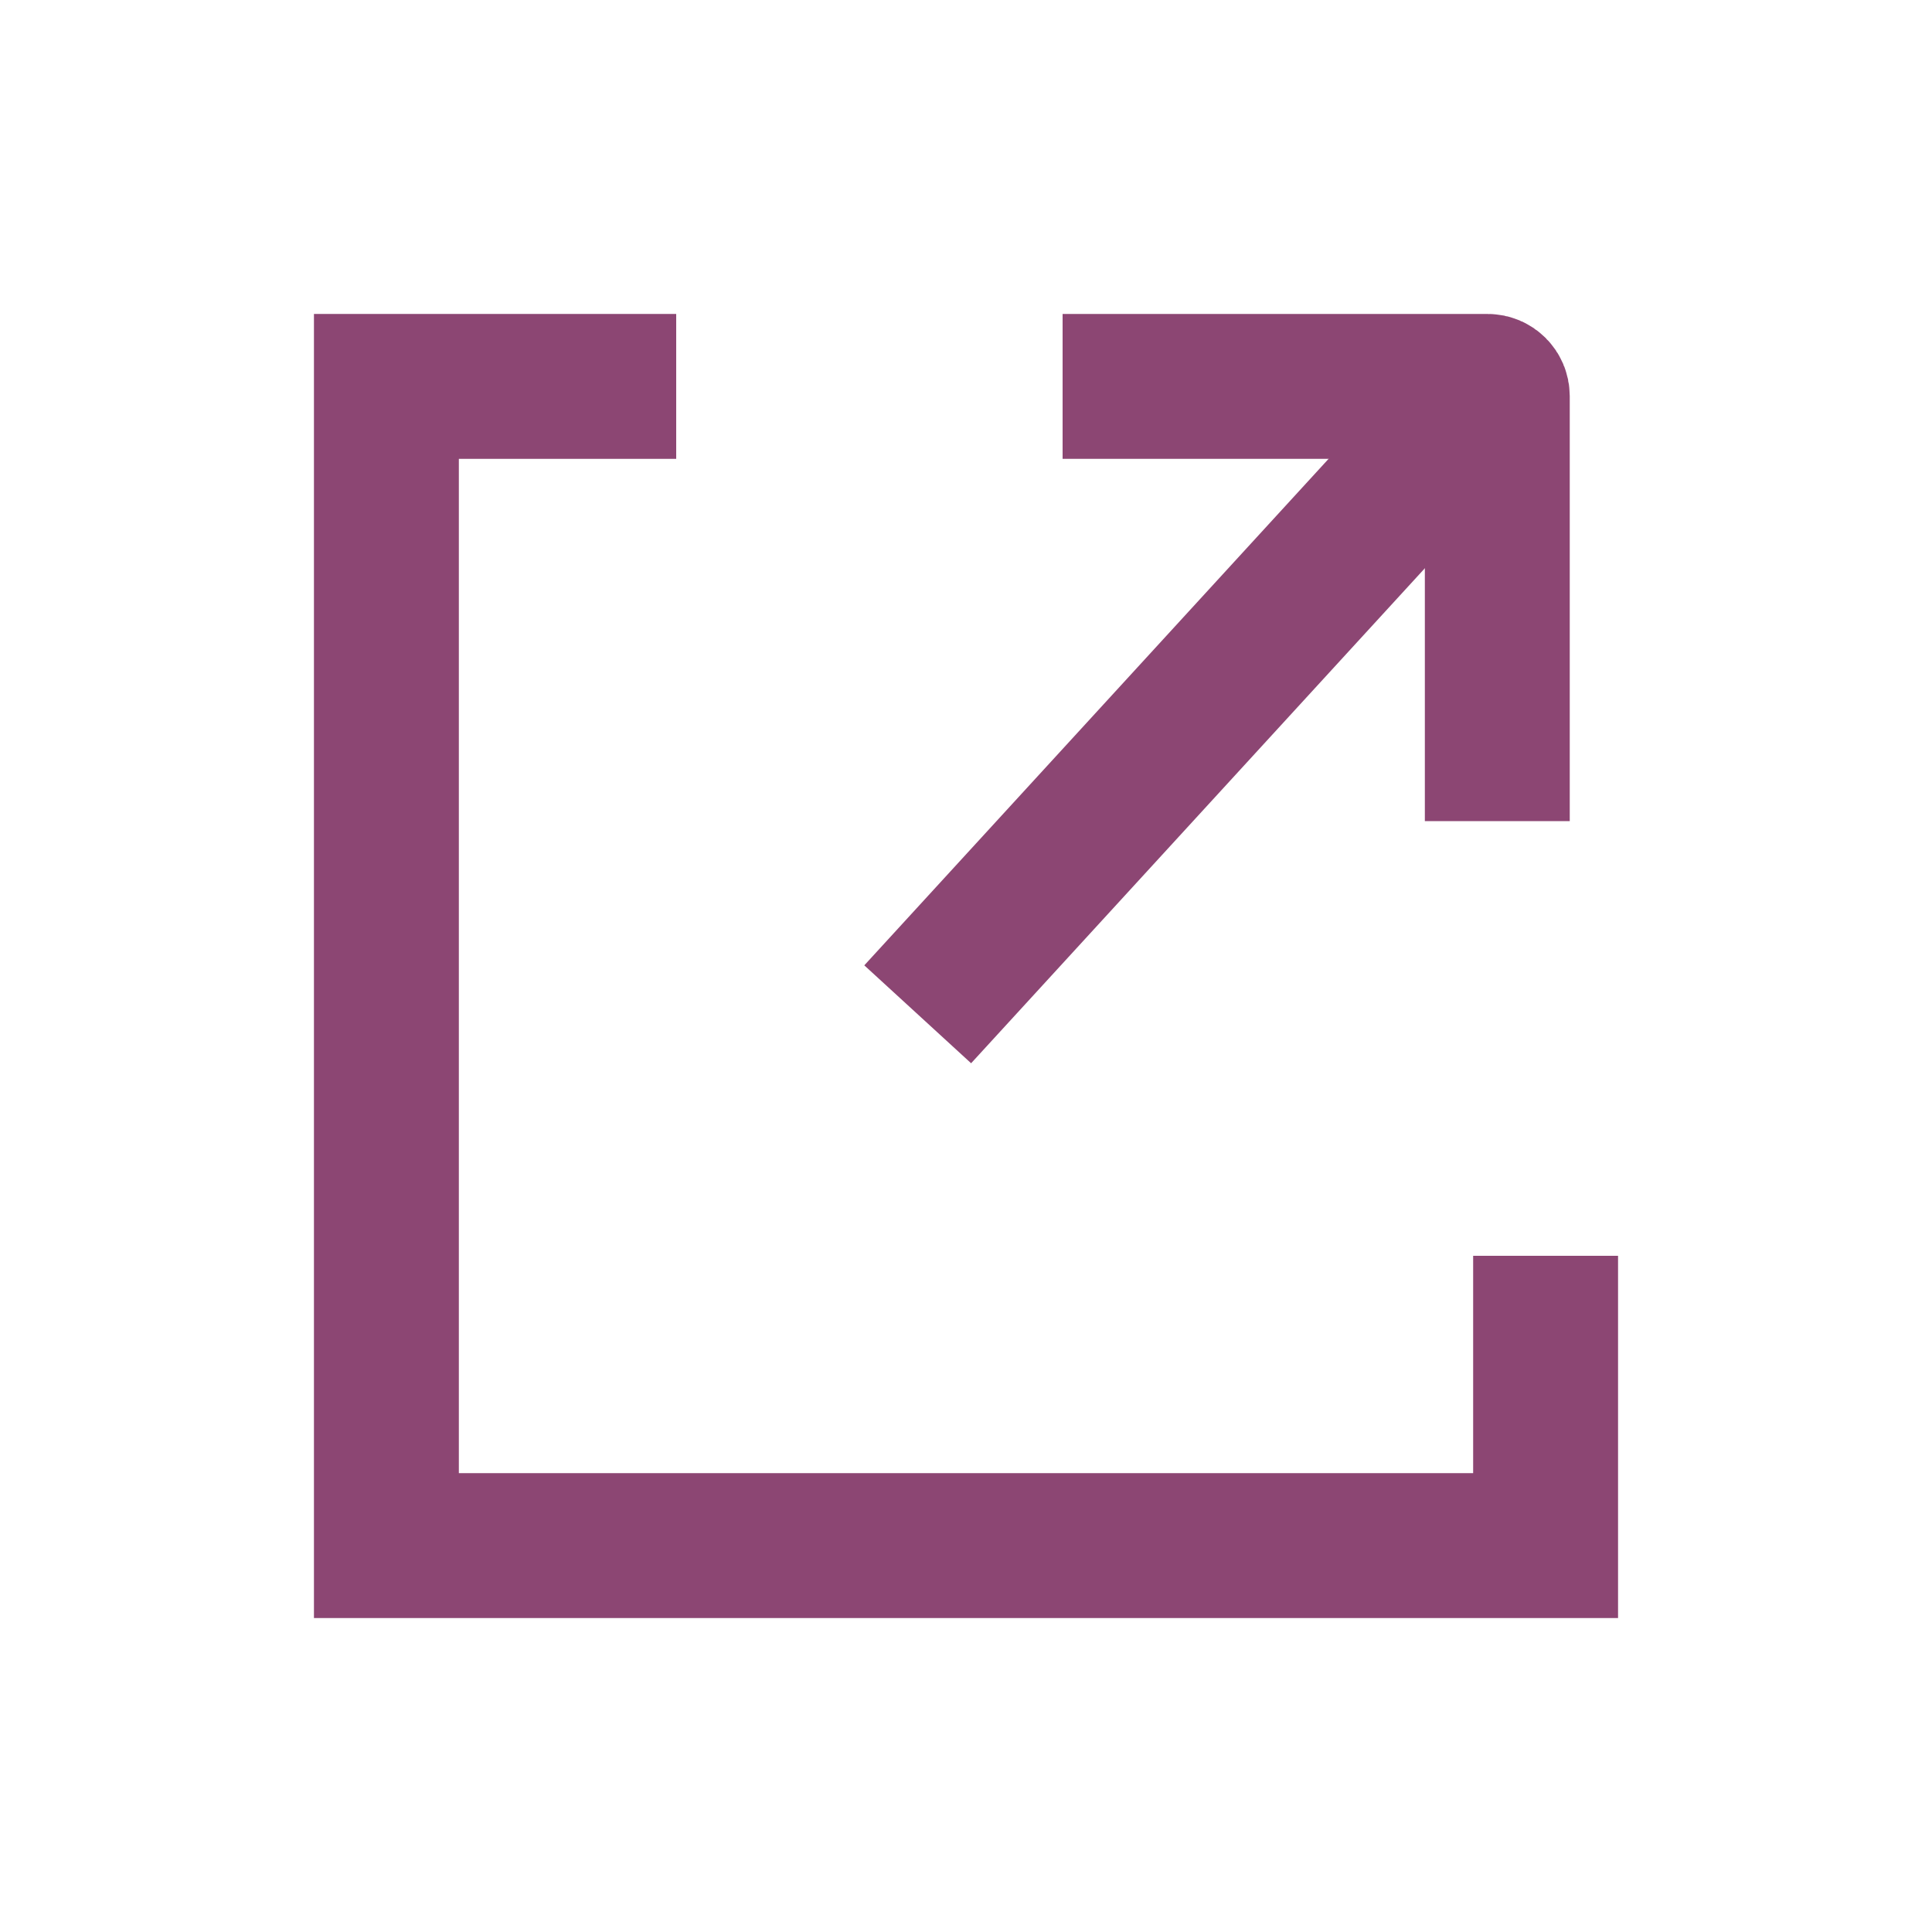 <svg width="20" height="20" viewBox="0 0 20 20" fill="none" xmlns="http://www.w3.org/2000/svg">
<path d="M7 4H4V16H16V13" stroke="#8C4673" stroke-width="1.5"/>
<path d="M9.5 10.5L15 4.5" stroke="#8C4673" stroke-width="1.5"/>
<path d="M11 4H15.4C15.455 4 15.5 4.045 15.5 4.1V8.5" stroke="#8C4673" stroke-width="1.5"/>
</svg>
